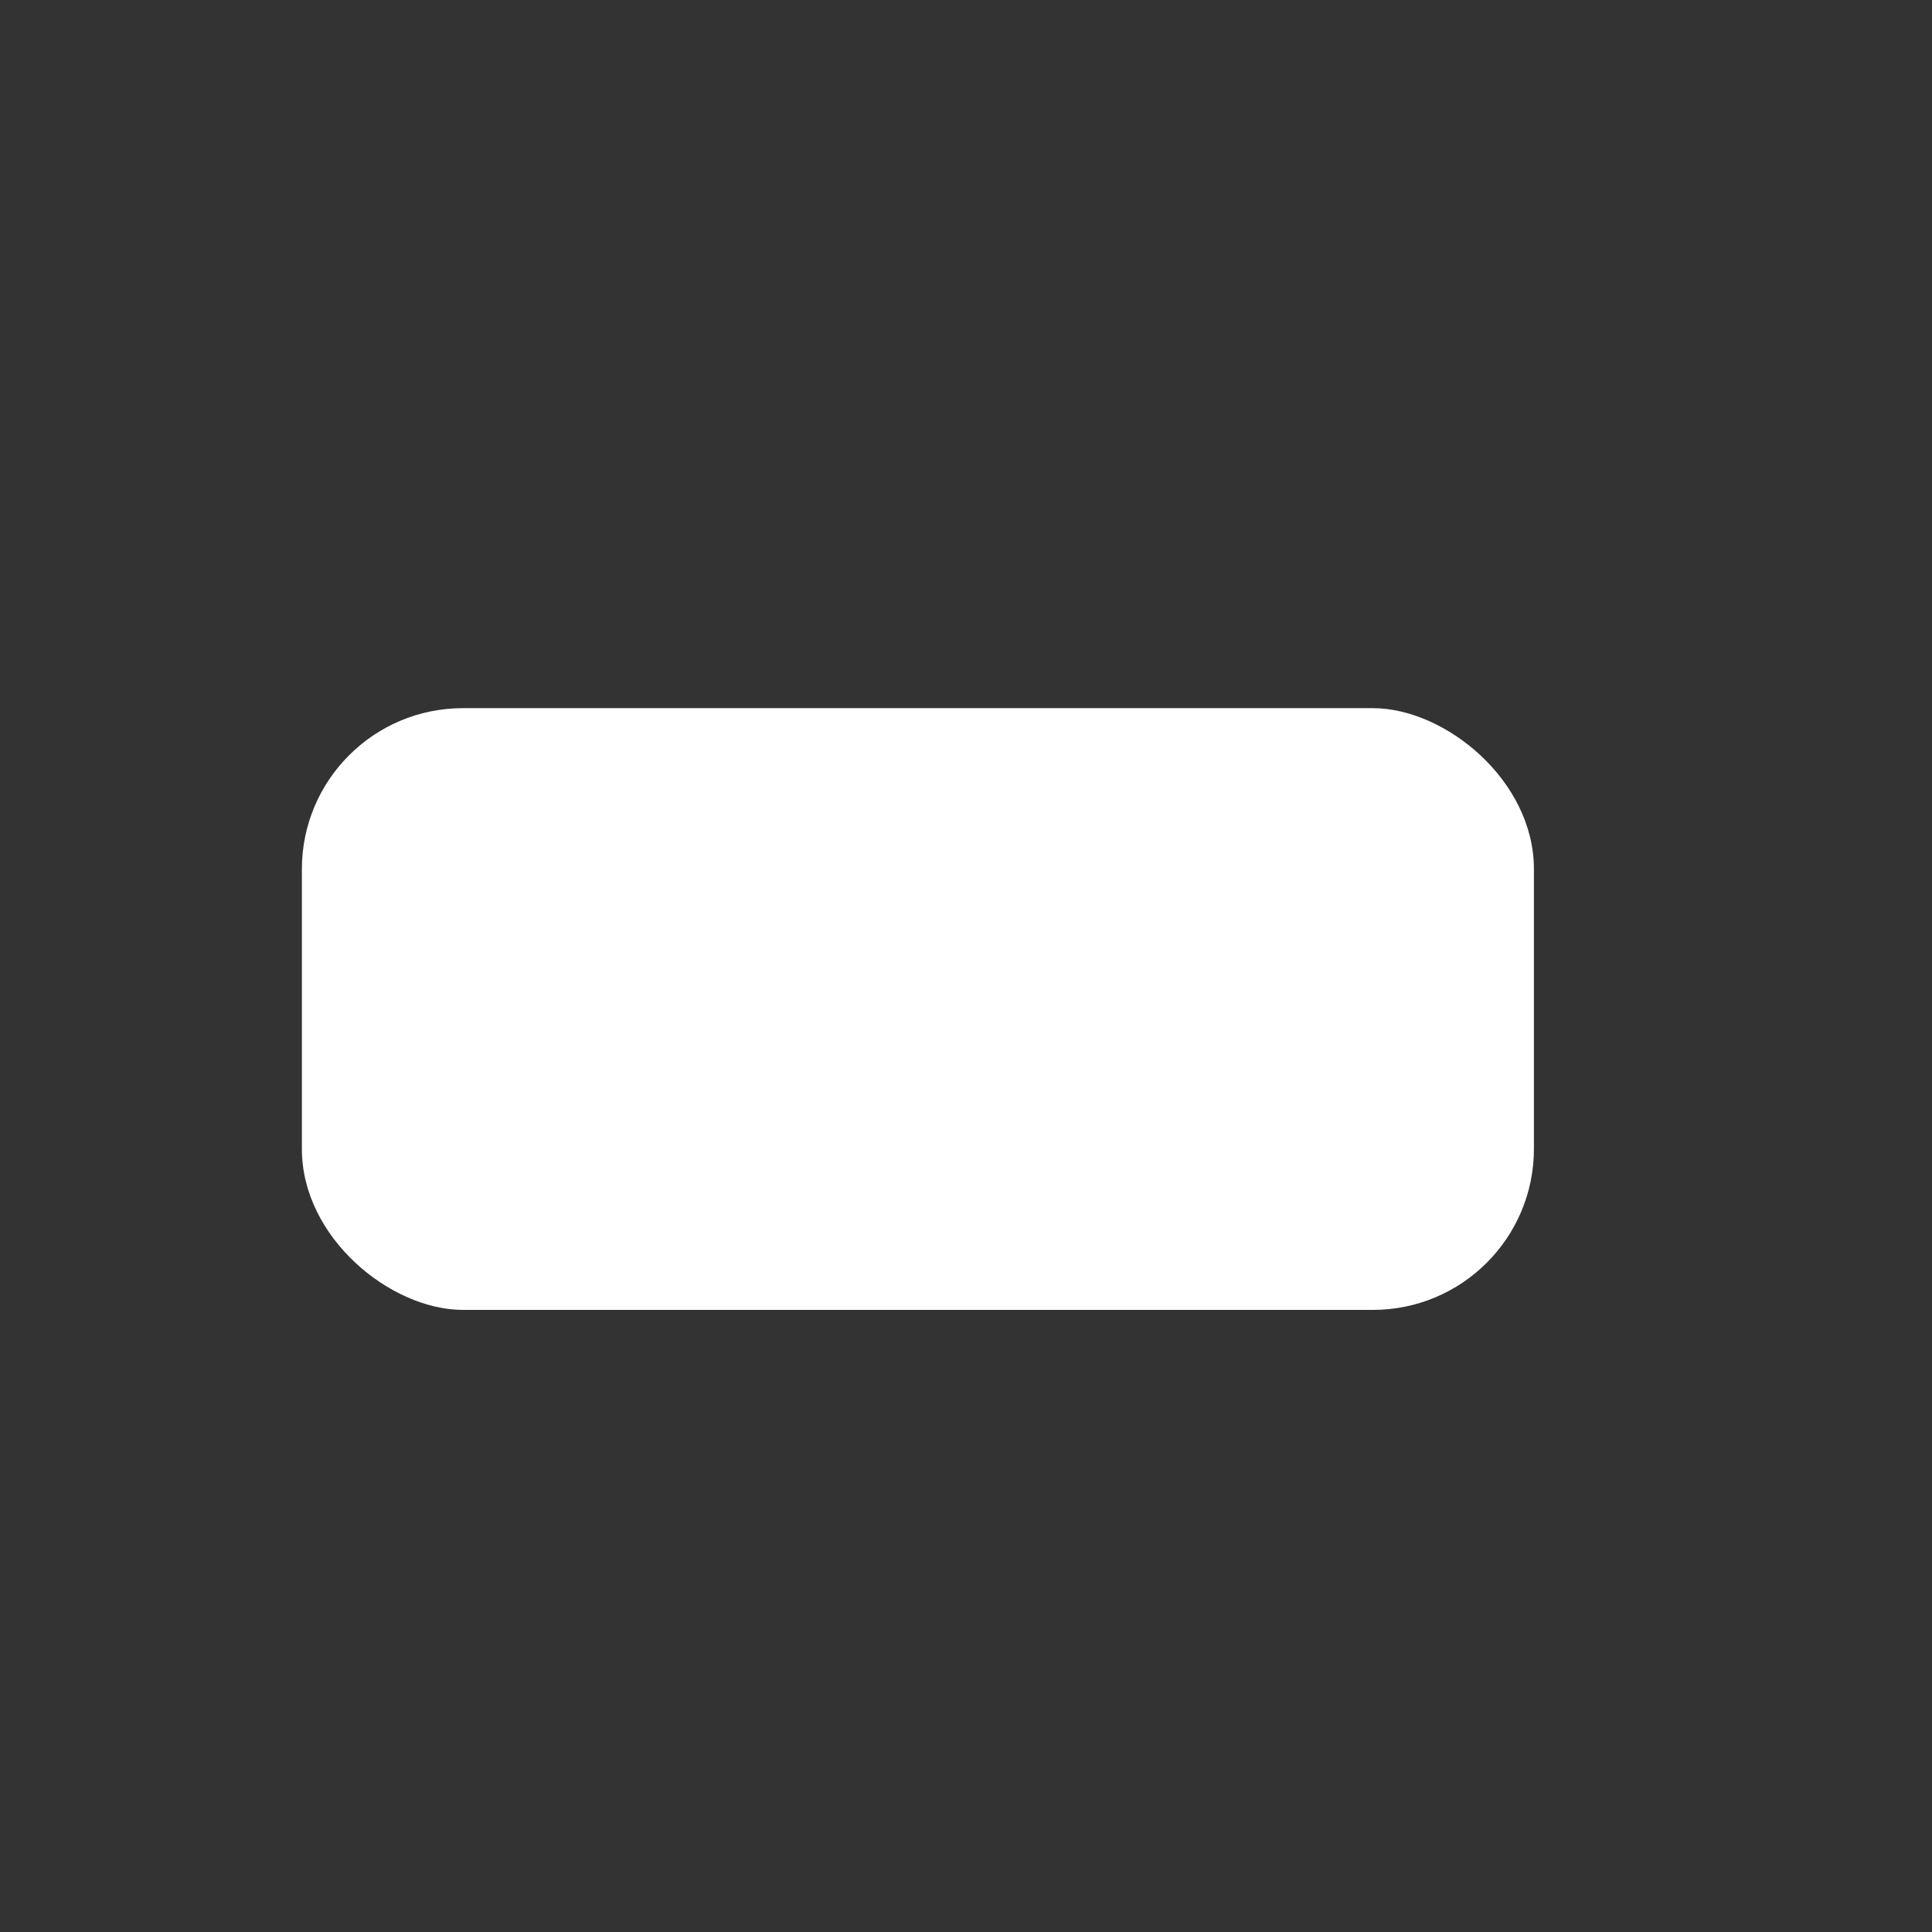 <?xml version="1.0" encoding="UTF-8" standalone="no"?>
<!-- Generator: Adobe Illustrator 21.0.0, SVG Export Plug-In . SVG Version: 6.00 Build 0)  -->

<svg
   xmlns:dc="http://purl.org/dc/elements/1.1/"
   xmlns:cc="http://creativecommons.org/ns#"
   xmlns:rdf="http://www.w3.org/1999/02/22-rdf-syntax-ns#"
   xmlns:svg="http://www.w3.org/2000/svg"
   xmlns="http://www.w3.org/2000/svg"
   xmlns:sodipodi="http://sodipodi.sourceforge.net/DTD/sodipodi-0.dtd"
   xmlns:inkscape="http://www.inkscape.org/namespaces/inkscape"
   version="1.1"
   id="repeat"
   x="0px"
   y="0px"
   viewBox="0 0 24 24"
   style="enable-background:new 0 0 24 24;"
   xml:space="preserve"
   inkscape:version="0.91 r13725"
   sodipodi:docname="remove.svg"><rect x="0" y="0" width="24" height="24" fill="#333333" stroke="none"/><defs
     id="defs13" /><sodipodi:namedview
     pagecolor="#ffffff"
     bordercolor="#666666"
     borderopacity="1"
     objecttolerance="10"
     gridtolerance="10"
     guidetolerance="10"
     inkscape:pageopacity="0"
     inkscape:pageshadow="2"
     inkscape:window-width="1829"
     inkscape:window-height="950"
     id="namedview11"
     showgrid="false"
     inkscape:zoom="19.666667"
     inkscape:cx="-4.7288134"
     inkscape:cy="12"
     inkscape:window-x="0"
     inkscape:window-y="0"
     inkscape:window-maximized="0"
     inkscape:current-layer="repeat" /><style
     type="text/css"
     id="style3">
	.st0{fill:#CF8B17;}
	.st1{fill:#FFFFFF;}
</style><title
     id="title5">repeat</title><path
     class="st1"
     d="m -4.946,10.237 -2.6,0 c 0,1.5 -0.3,2.9 -1,4.2 -0.8,1.6 -2.1,2.8 -3.7,3.6 -1.5,0.8 -3.3,1.1 -4.9,0.8 -1.6,-0.2 -3.2,-1 -4.4,-2.1 -0.4,-0.3 -0.4,-0.9 -0.1,-1.2 0.3,-0.4 0.9,-0.4 1.2,-0.1 l 0,0 c 1,0.7 2.2,1.1 3.4,1.1 1.2,0 2.3,-0.3 3.3,-1 0.9,-0.6 1.6,-1.5 2,-2.6 0.3,-0.9 0.4,-1.8 0.2,-2.8 l -2.4,0 c -0.4,0 -0.7,-0.3 -0.7,-0.7 0,-0.2 0.1,-0.3 0.2,-0.4 l 4.4,-4.4 c 0.3,-0.3 0.7,-0.3 0.9,0 l 4.4,4.4 c 0.3,0.3 0.4,0.6 0.3,0.9 -0.1,0.3 -0.3,0.3 -0.5,0.3 z"
     id="path9"
     inkscape:connector-curvature="0"
     style="fill:#ffffff" /><rect
     style="opacity:1;fill:#ffffff;fill-opacity:1;fill-rule:nonzero;stroke:none;stroke-width:1;stroke-linecap:square;stroke-linejoin:round;stroke-miterlimit:4;stroke-dasharray:none;stroke-dashoffset:0;stroke-opacity:0.078"
     id="rect4143-1"
     width="7.475"
     height="15.305"
     x="8.797"
     y="3.75"
     rx="2"
     ry="2"
     transform="matrix(0,1,1,0,0,0)" /></svg>